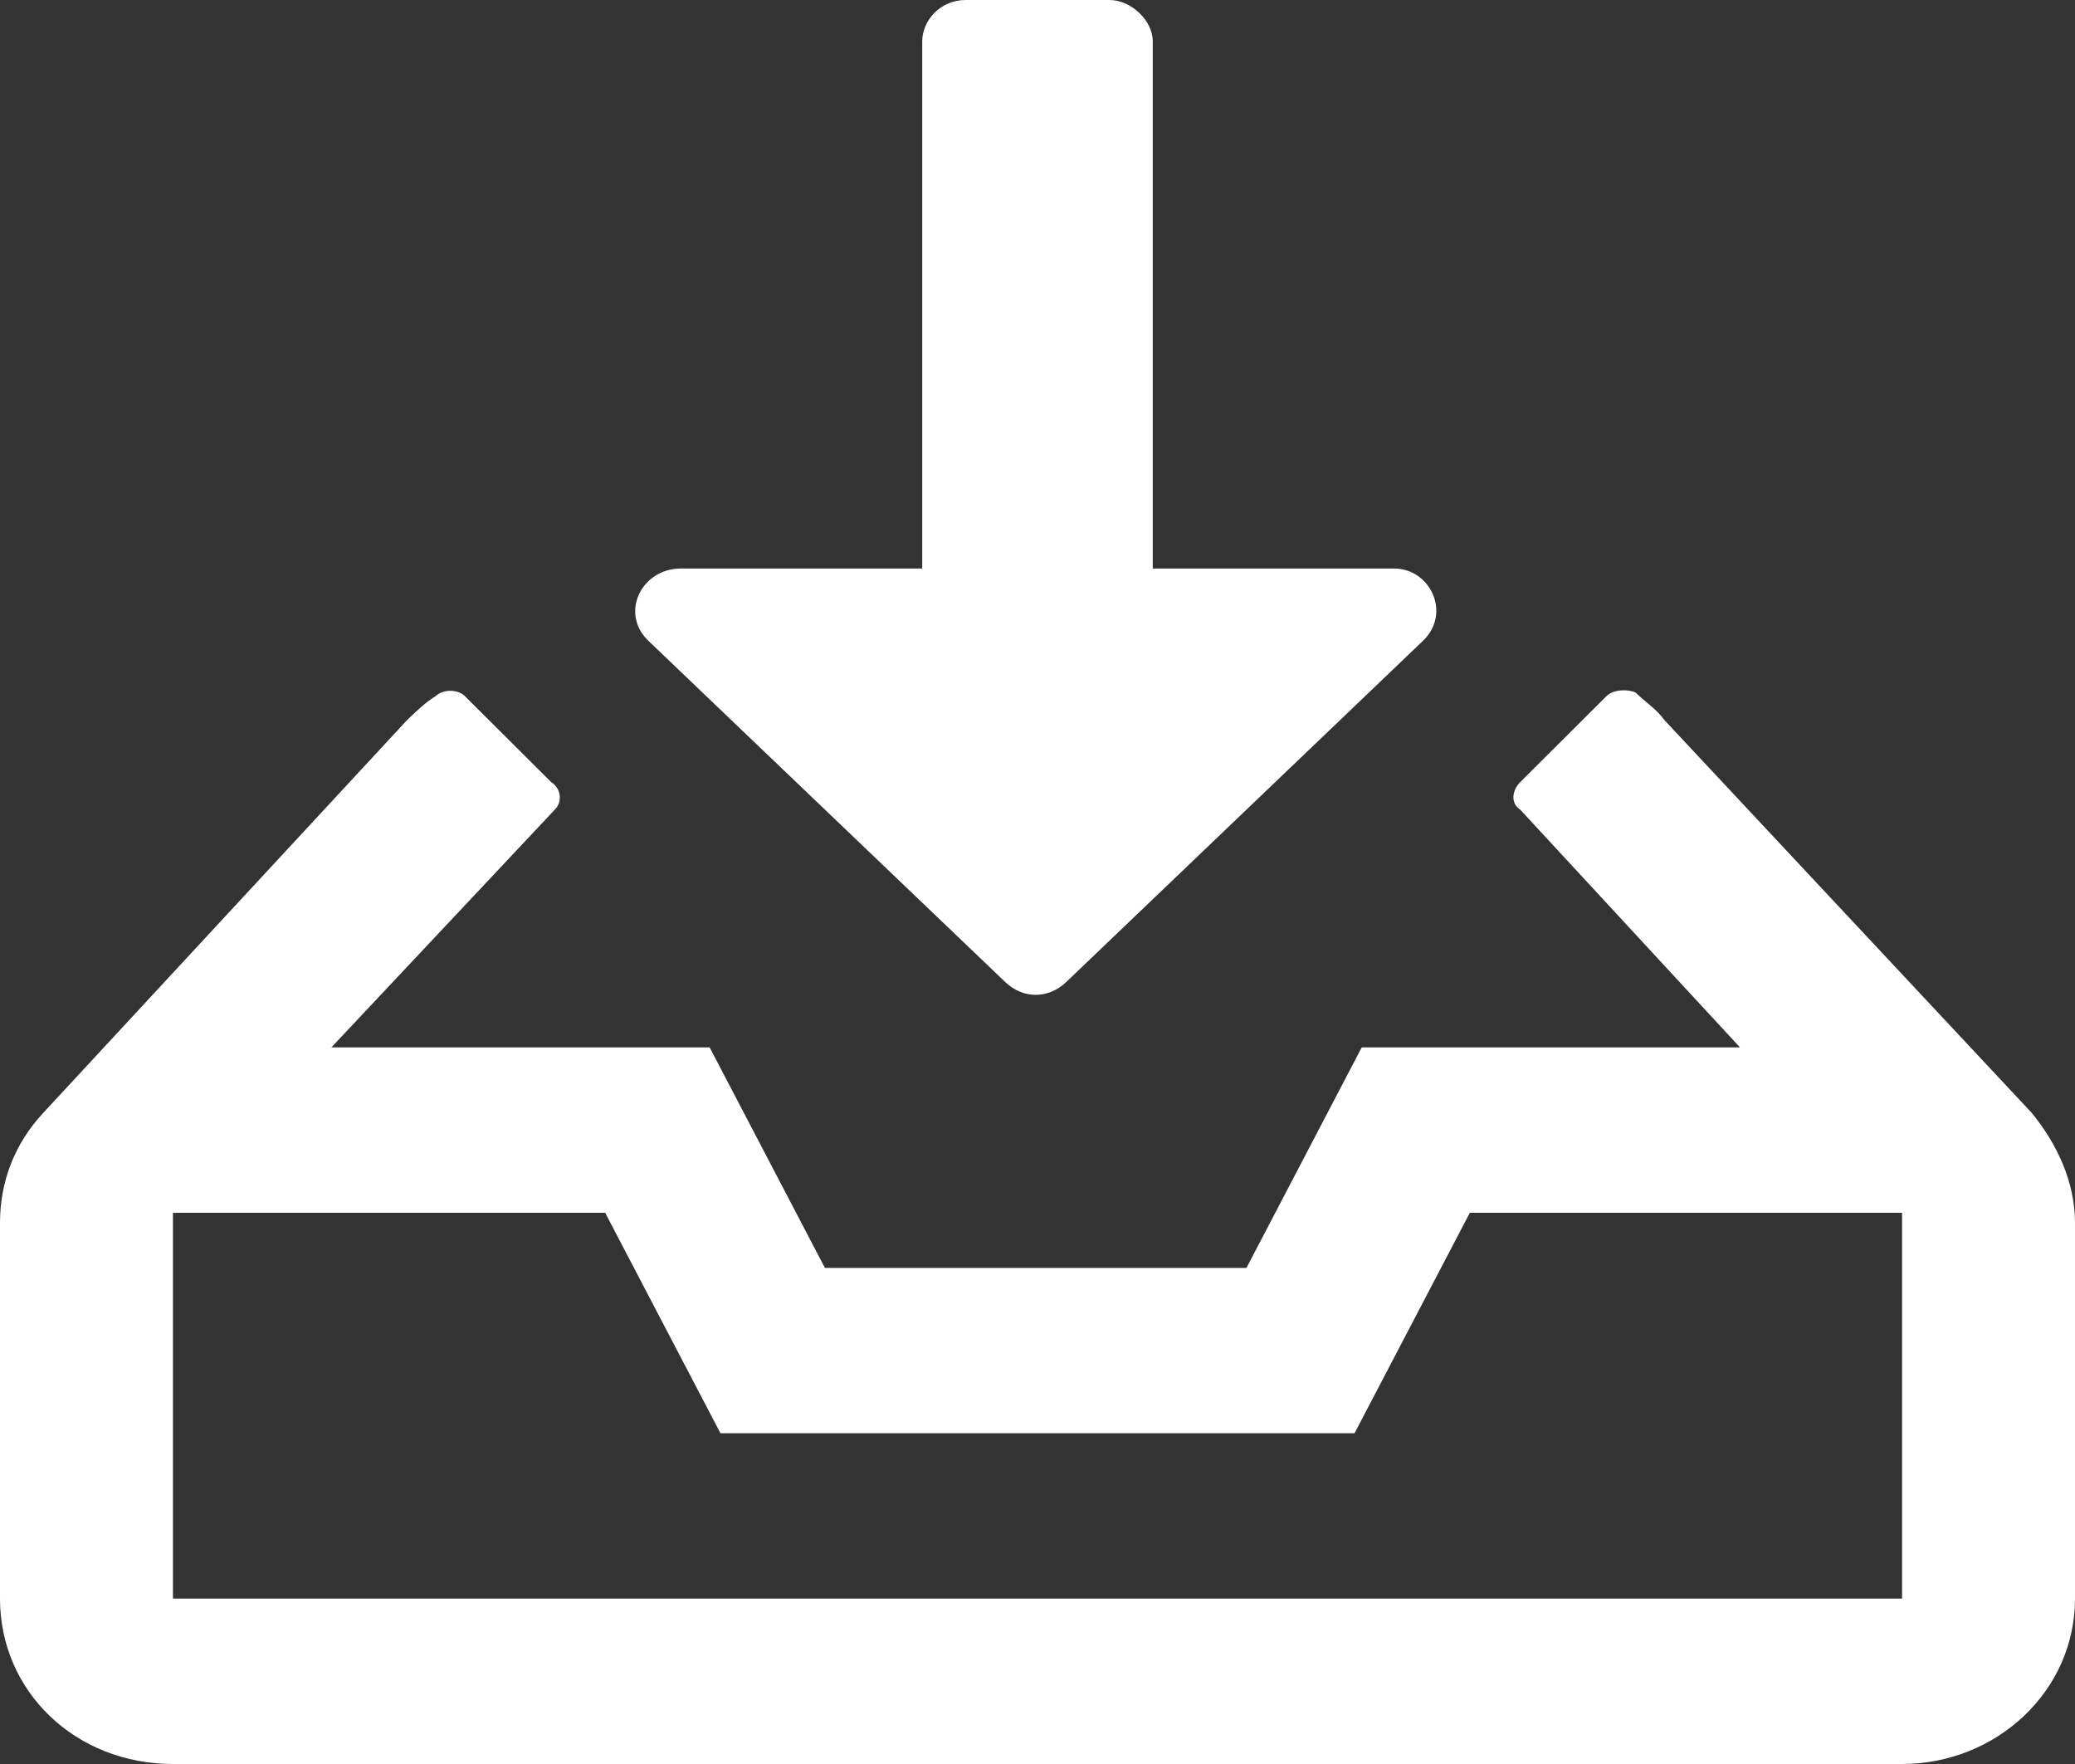 <svg width="20" height="17" viewBox="0 0 20 17" fill="none" xmlns="http://www.w3.org/2000/svg">
<rect x="0" y="0" width="20" height="17" fill="#333333" stroke="none"/>
<path d="M13.715 6.176C13.993 5.91 13.785 5.479 13.438 5.479H11.111V0.398C11.111 0.199 10.903 0 10.694 0H9.306C9.062 0 8.889 0.199 8.889 0.398V5.479H6.562C6.181 5.479 5.972 5.91 6.25 6.176L9.688 9.463C9.861 9.629 10.104 9.629 10.278 9.463L13.715 6.176ZM18.333 11.688V15.406H1.667V11.688H5.833L6.944 13.812H13.056L14.167 11.688H18.333ZM20 11.787C20 11.389 19.826 11.023 19.583 10.725L16.042 6.939C15.972 6.84 15.868 6.773 15.764 6.674C15.694 6.641 15.556 6.641 15.486 6.707L14.653 7.537C14.583 7.604 14.549 7.736 14.653 7.803L16.771 10.094H13.125L12.014 12.219H7.951L6.84 10.094H3.194L5.347 7.803C5.417 7.736 5.417 7.604 5.312 7.537L4.479 6.707C4.41 6.641 4.271 6.641 4.201 6.707C4.097 6.773 4.028 6.84 3.924 6.939L0.417 10.725C0.139 11.023 0 11.389 0 11.787V15.406C0 16.303 0.729 17 1.667 17H18.333C19.236 17 20 16.303 20 15.406V11.787Z" fill="white"/>
</svg>
